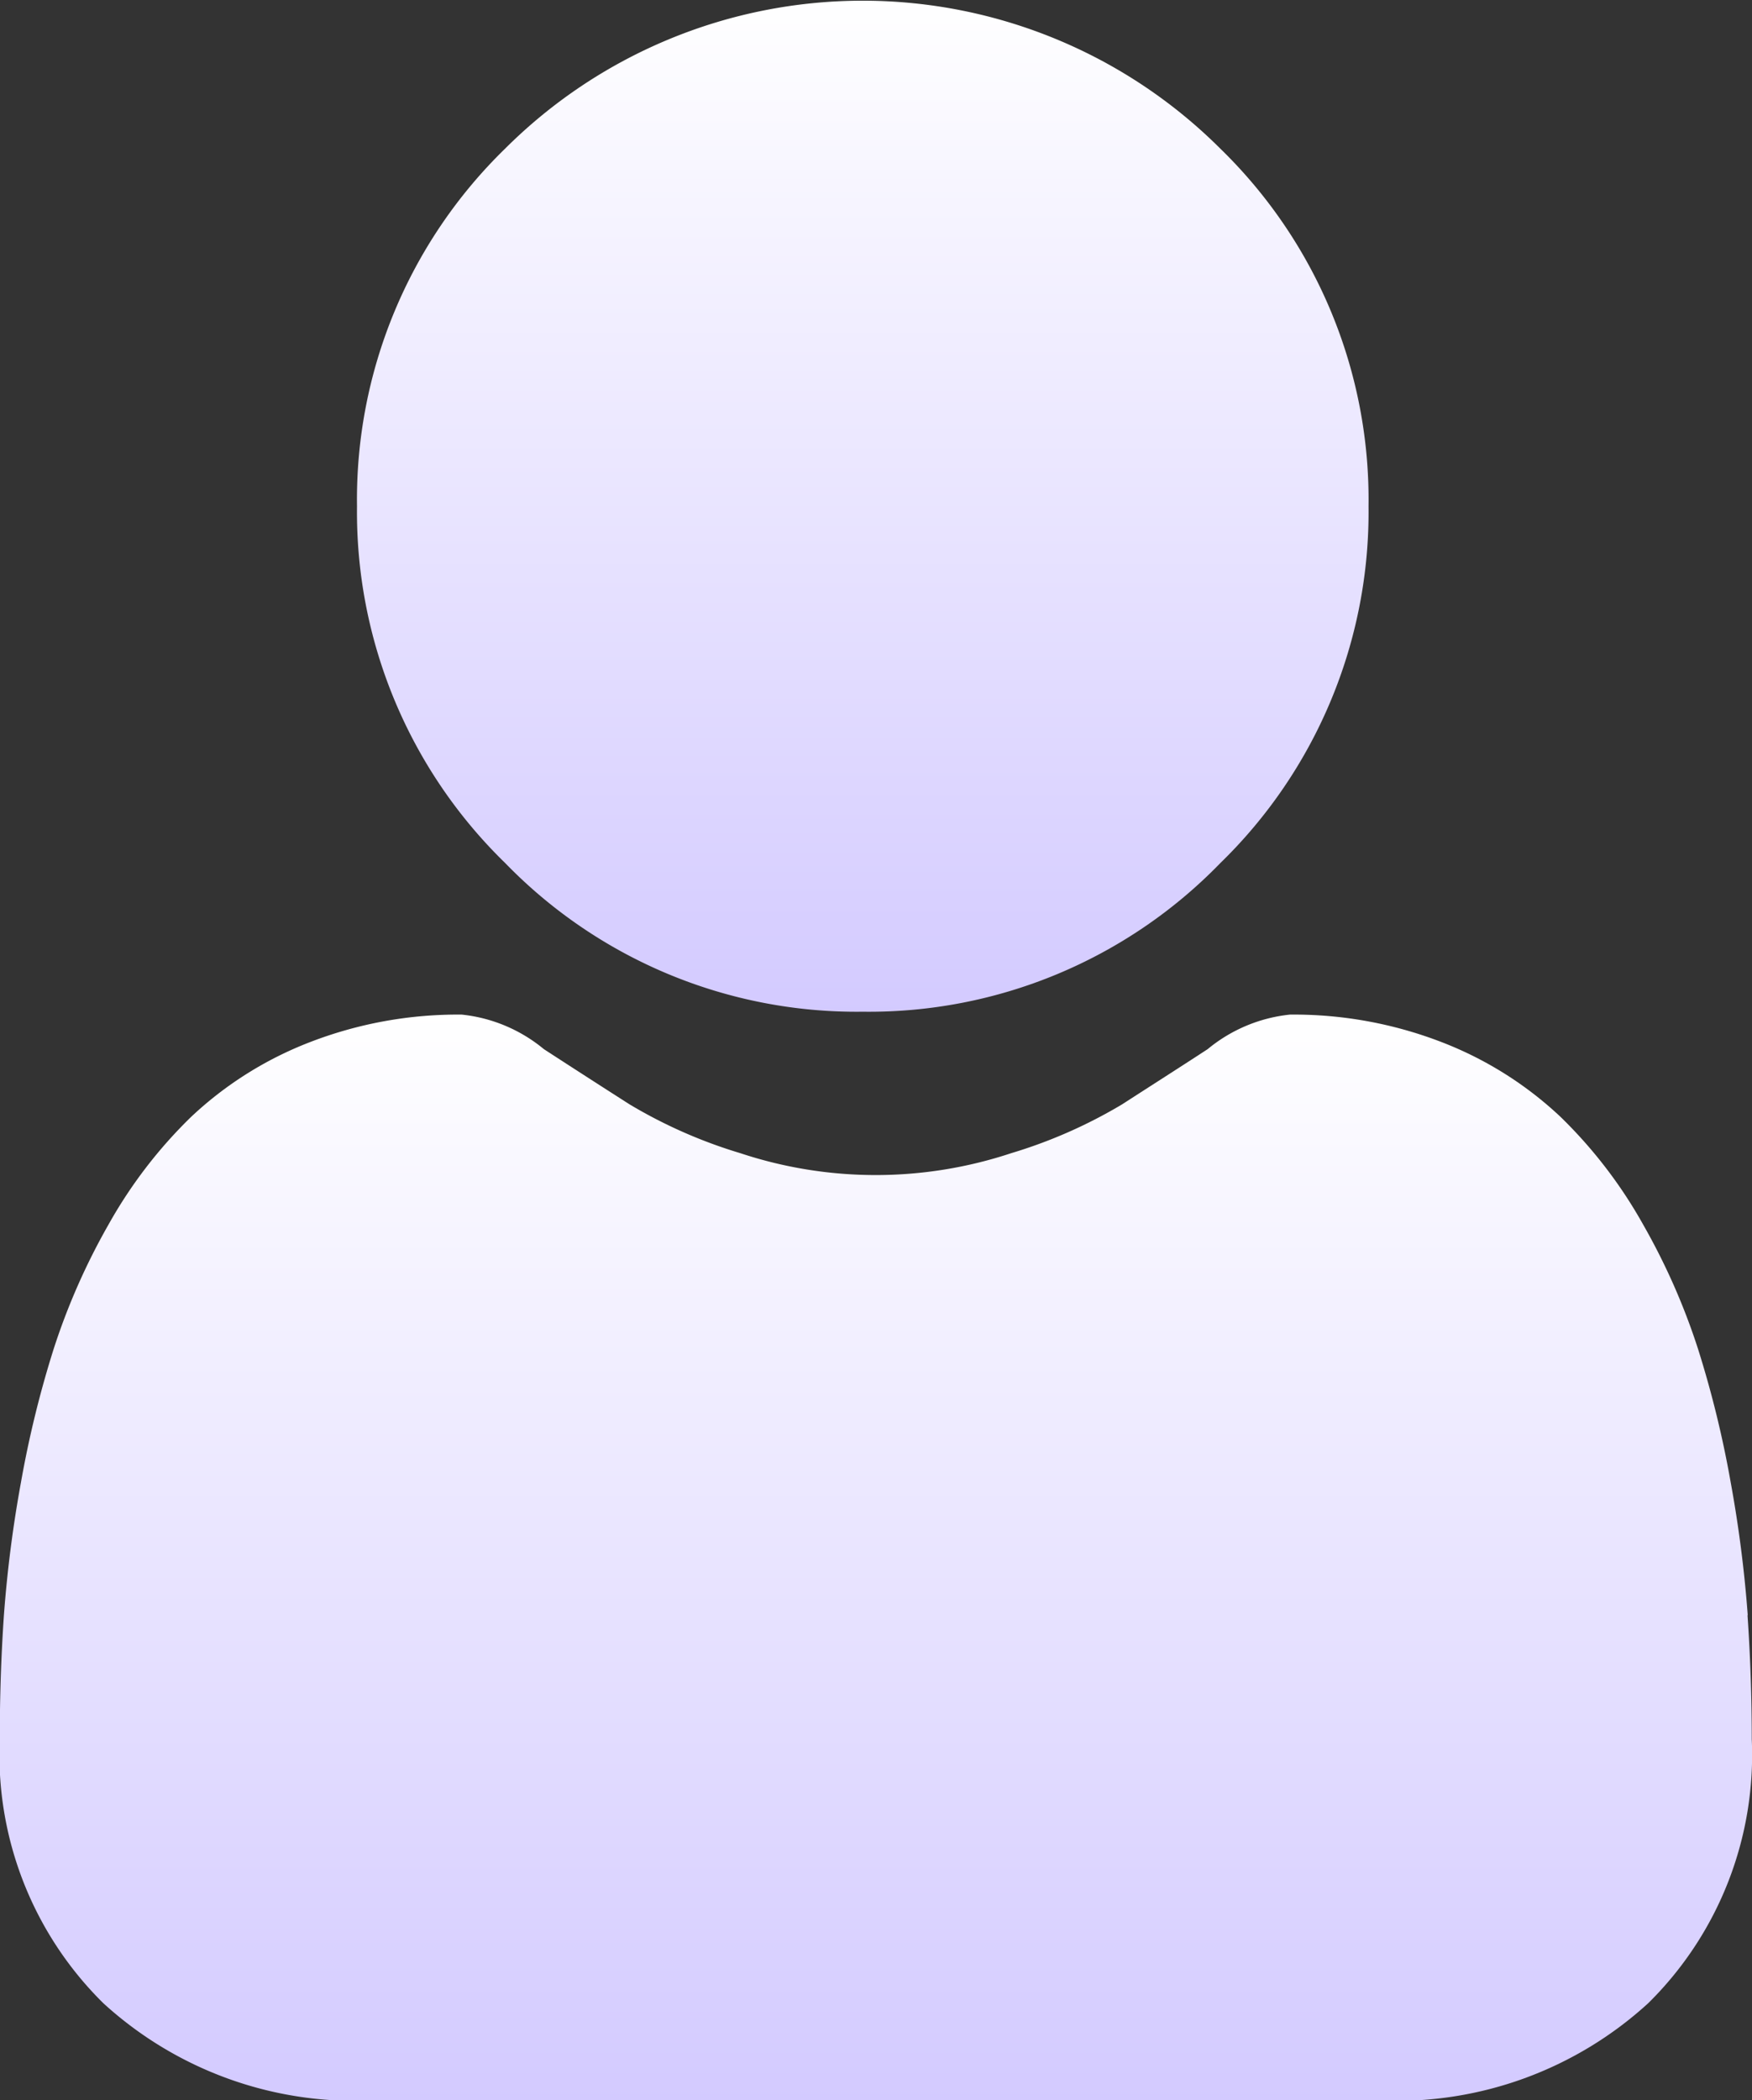 <svg xmlns="http://www.w3.org/2000/svg" xmlns:xlink="http://www.w3.org/1999/xlink" width="15.228" height="18.252" viewBox="0 0 15.228 18.252">
  <rect x="0" y="0" width="15.228" height="18.252" fill="#333333" stroke="none"/>
  <defs>
    <linearGradient id="linear-gradient" x1="0.5" x2="0.5" y2="1" gradientUnits="objectBoundingBox">
      <stop offset="0" stop-color="#fff"/>
      <stop offset="1" stop-color="#d3caff"/>
    </linearGradient>
  </defs>
  <g id="avatar" transform="translate(0 0)">
    <path id="Контур_56" data-name="Контур 56" d="M91.428,8.792A4.254,4.254,0,0,0,94.536,7.5,4.254,4.254,0,0,0,95.824,4.4a4.254,4.254,0,0,0-1.288-3.108,4.4,4.4,0,0,0-6.217,0A4.254,4.254,0,0,0,87.032,4.4,4.254,4.254,0,0,0,88.32,7.5,4.255,4.255,0,0,0,91.428,8.792Zm0,0" transform="translate(-83.929 0)" fill="url(#linear-gradient)"/>
    <path id="Контур_57" data-name="Контур 57" d="M15.191,252.535a10.858,10.858,0,0,0-.148-1.153,9.087,9.087,0,0,0-.284-1.16,5.729,5.729,0,0,0-.477-1.081,4.081,4.081,0,0,0-.719-.937,3.169,3.169,0,0,0-1.033-.649,3.568,3.568,0,0,0-1.318-.239,1.338,1.338,0,0,0-.715.3c-.214.14-.465.3-.744.48a4.265,4.265,0,0,1-.963.424,3.74,3.74,0,0,1-2.356,0,4.256,4.256,0,0,1-.962-.424c-.277-.177-.528-.339-.745-.48a1.336,1.336,0,0,0-.714-.3,3.564,3.564,0,0,0-1.318.239,3.167,3.167,0,0,0-1.033.649,4.081,4.081,0,0,0-.719.937,5.739,5.739,0,0,0-.477,1.082,9.107,9.107,0,0,0-.284,1.159,10.82,10.82,0,0,0-.148,1.154c-.024.349-.036.712-.036,1.078a3.031,3.031,0,0,0,.9,2.293,3.24,3.24,0,0,0,2.32.846h8.789a3.24,3.24,0,0,0,2.319-.846,3.03,3.03,0,0,0,.9-2.293c0-.368-.013-.731-.037-1.078Zm0,0" transform="translate(0 -238.499)" fill="url(#linear-gradient)"/>
  </g>
</svg>

